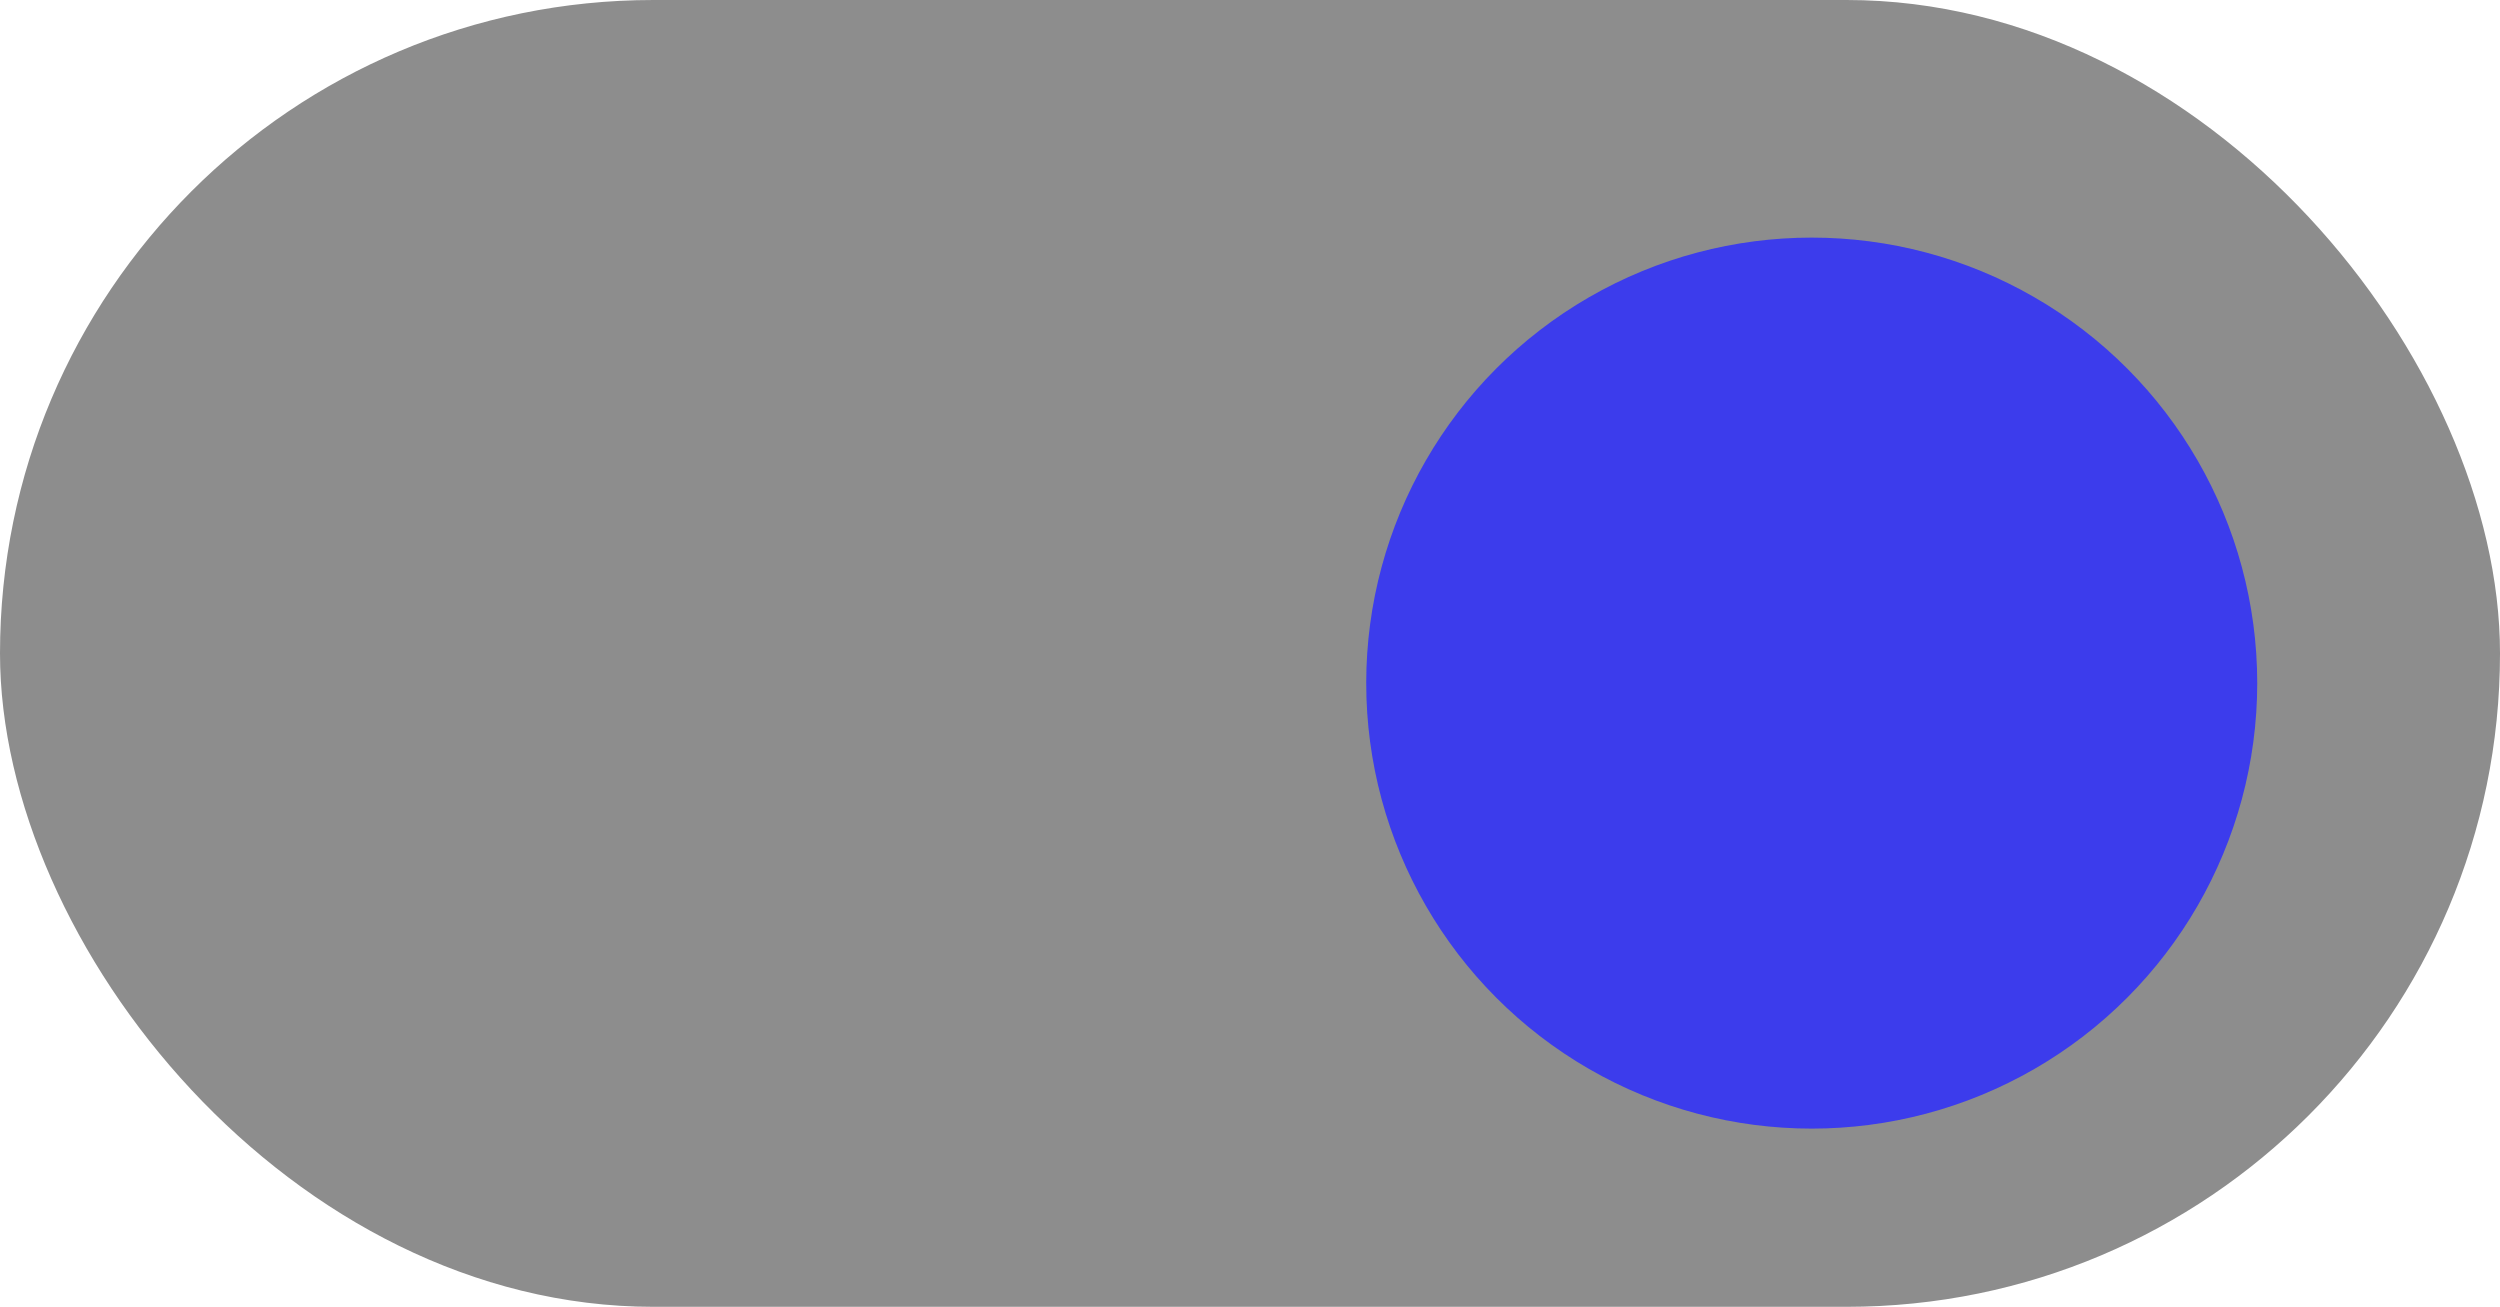 <svg xmlns="http://www.w3.org/2000/svg" width="42.087" height="22" viewBox="0 0 42.087 22">
  <g id="adjust_click_on" data-name="adjust click on" transform="translate(-1089 -158)">
    <rect id="Rectangle_162" data-name="Rectangle 162" width="42.087" height="22" rx="11" transform="translate(1089 158)" fill="#8d8d8d"/>
    <circle id="Ellipse_22" data-name="Ellipse 22" cx="7.5" cy="7.5" r="7.5" transform="translate(1112 162)" fill="#3c3cec"/>
  </g>
</svg>
